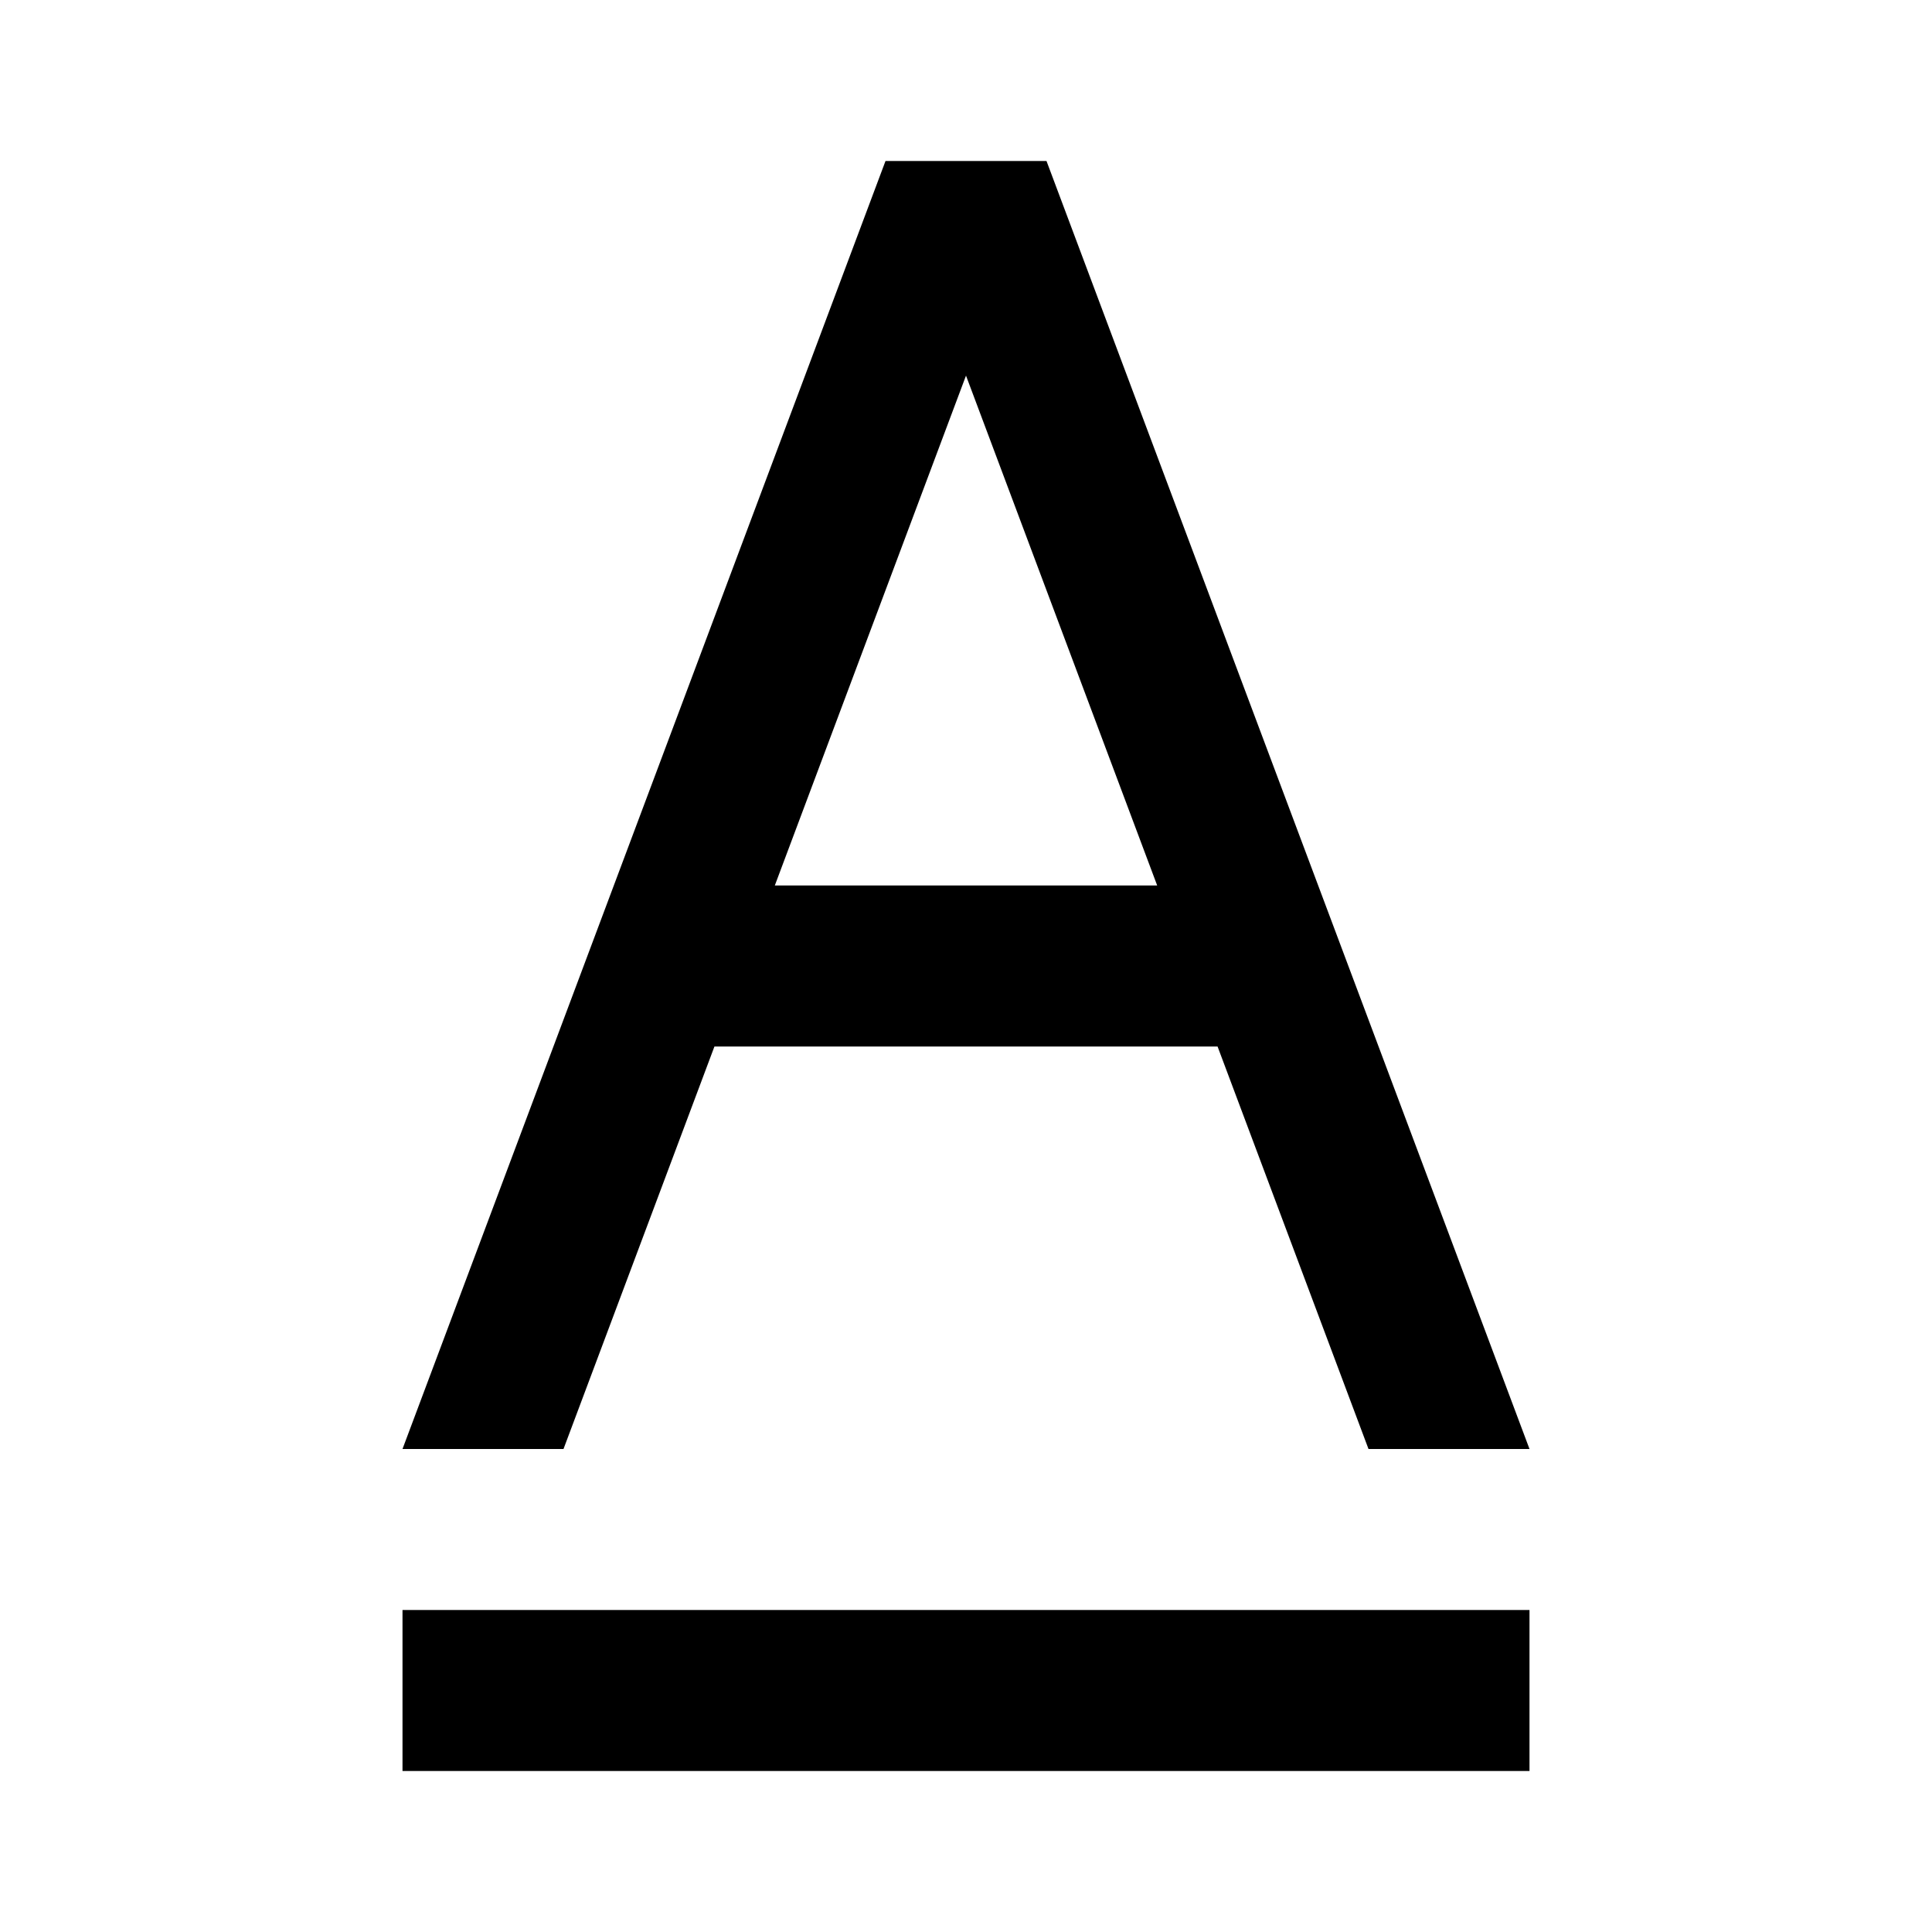 <?xml version="1.0"?>
<svg xmlns="http://www.w3.org/2000/svg" viewBox="0 0 24 24">
    <path d="M 11 2 L 5 18 L 7 18 L 8.875 13 L 15.125 13 L 17 18 L 19 18 L 13 2 L 11 2 z M 12 4.666 L 14.375 11 L 9.625 11 L 12 4.666 z M 5 20 L 5 22 L 19 22 L 19 20 L 5 20 z"/>
</svg>
